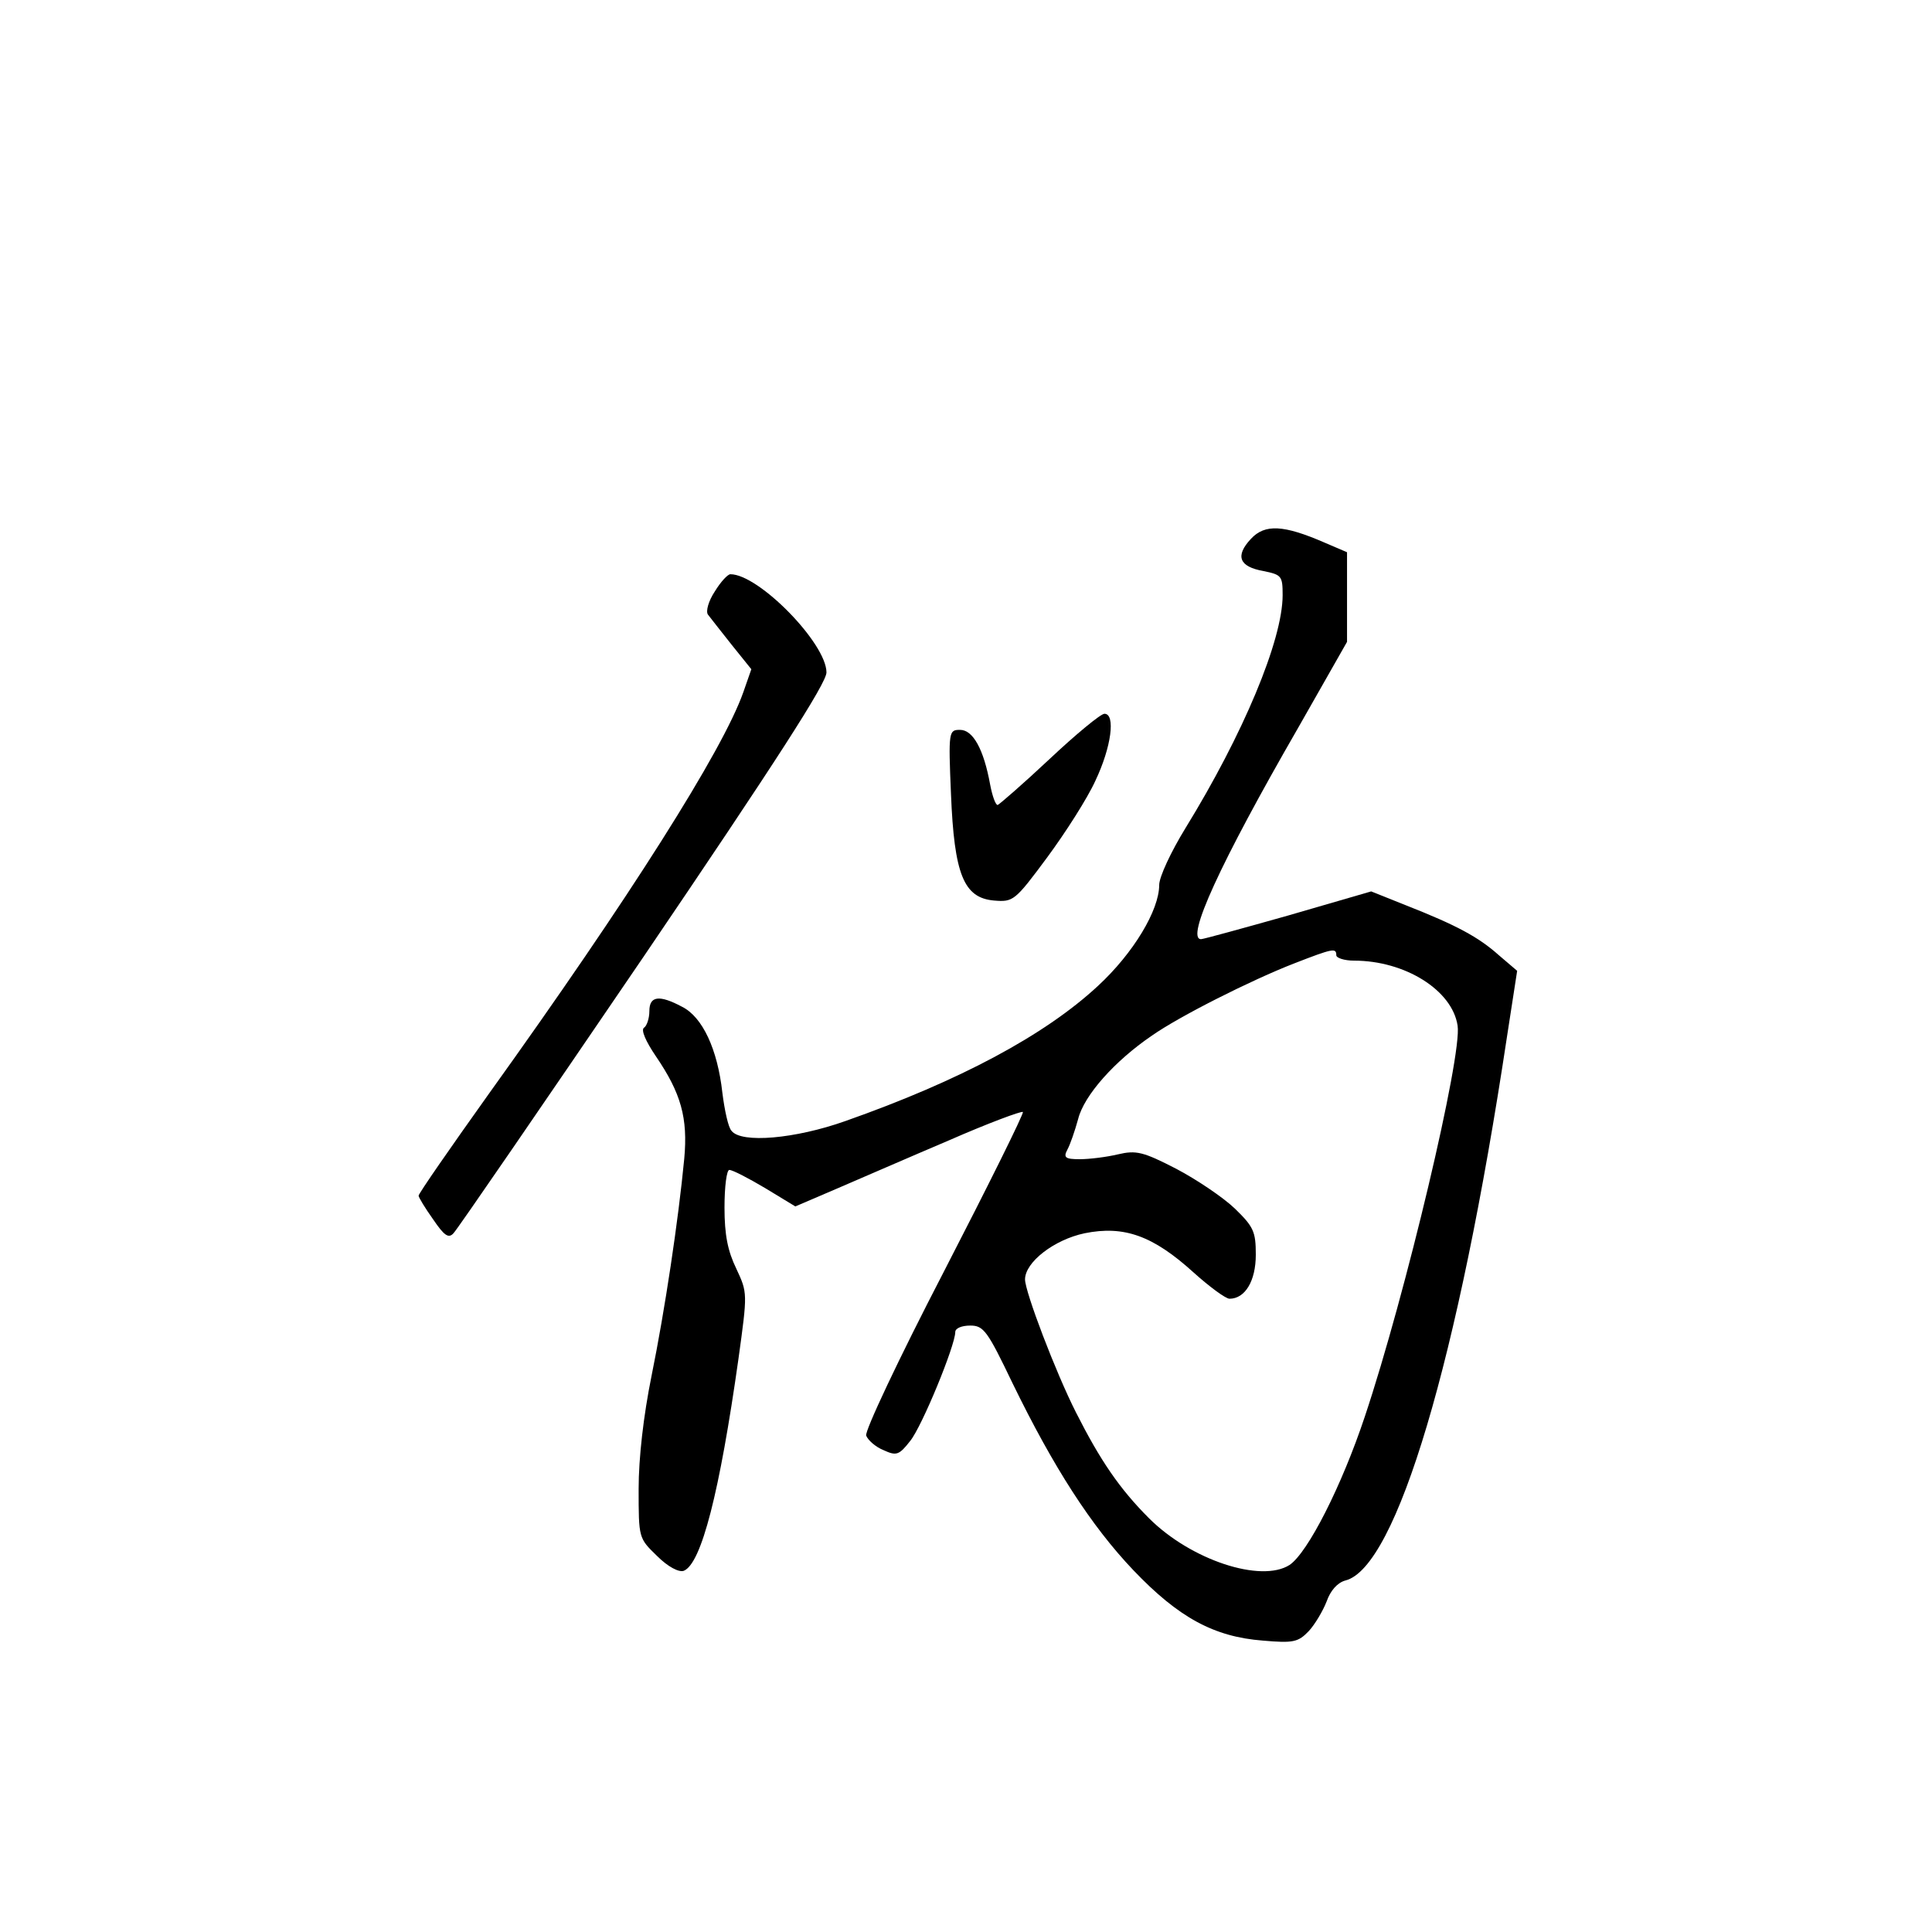<?xml version="1.0" standalone="no"?>
<!DOCTYPE svg PUBLIC "-//W3C//DTD SVG 20010904//EN"
 "http://www.w3.org/TR/2001/REC-SVG-20010904/DTD/svg10.dtd">
<svg version="1.0" xmlns="http://www.w3.org/2000/svg"
 width="360pt" height="360pt" viewBox="0 0 360 360"
 preserveAspectRatio="xMidYMid meet">
<g transform="translate(0,360) scale(0.1,-0.1)"
fill="#000000" stroke="none">
<path d="M2331 2596 c-30 -32 -22 -52 23 -60 34 -7 36 -9 36 -45 0 -84 -74
-260 -181 -434 -27 -44 -49 -91 -49 -106 0 -47 -48 -127 -114 -188 -99 -92
-258 -177 -471 -252 -93 -33 -194 -42 -212 -18 -6 6 -13 39 -17 71 -9 81 -37
141 -75 160 -43 23 -61 20 -61 -8 0 -14 -5 -28 -10 -31 -6 -4 3 -25 22 -53 47
-69 60 -115 53 -191 -11 -115 -36 -282 -61 -405 -15 -74 -24 -153 -24 -210 0
-92 0 -92 34 -125 21 -21 41 -31 50 -28 33 13 67 147 102 395 17 123 17 123
-4 168 -16 33 -22 63 -22 114 0 39 4 70 9 70 6 0 35 -15 67 -34 l56 -34 77 33
c42 18 136 59 209 90 73 32 135 55 138 53 2 -3 -64 -136 -147 -297 -85 -164
-148 -298 -145 -306 3 -8 17 -21 32 -27 24 -11 29 -10 50 17 22 27 84 178 84
203 0 7 12 12 28 12 25 0 32 -10 79 -108 76 -156 146 -265 225 -348 84 -88
150 -124 241 -131 57 -5 66 -3 86 18 11 12 26 37 33 55 7 20 20 35 35 39 95
24 210 409 301 1013 l19 123 -34 29 c-38 34 -79 56 -173 93 l-65 26 -155 -45
c-85 -24 -158 -44 -162 -44 -29 0 34 139 181 394 l91 160 0 84 0 83 -42 18
c-76 33 -111 35 -137 7z m159 -776 c0 -5 15 -10 33 -10 95 0 183 -55 193 -121
9 -55 -97 -502 -173 -729 -43 -129 -106 -253 -140 -276 -53 -34 -184 9 -262
87 -55 55 -91 108 -136 197 -38 75 -95 225 -95 248 0 32 54 74 111 86 74 15
128 -5 203 -73 30 -27 60 -49 67 -49 29 0 49 33 49 82 0 43 -4 52 -39 86 -22
21 -71 54 -109 74 -62 32 -75 35 -109 27 -21 -5 -53 -9 -71 -9 -27 0 -31 3
-23 18 5 9 14 35 20 57 11 44 68 108 137 155 51 36 186 104 266 135 72 28 78
29 78 15z"/>
<path d="M1332 2498 c-12 -18 -17 -37 -13 -43 4 -5 24 -31 44 -56 l37 -46 -15
-43 c-38 -108 -212 -383 -474 -748 -72 -101 -131 -186 -131 -190 0 -3 12 -23
27 -44 21 -31 29 -36 38 -26 7 7 166 239 354 515 247 364 341 510 341 530 0
54 -126 183 -179 183 -5 0 -18 -14 -29 -32z"/>
<path d="M1955 2185 c-49 -46 -93 -84 -96 -85 -4 0 -10 17 -14 38 -12 66 -32
102 -56 102 -21 0 -22 -2 -17 -119 6 -151 24 -194 80 -199 36 -3 39 -1 99 80
34 46 75 110 90 143 30 63 38 125 17 125 -7 0 -53 -38 -103 -85z"/>
</g>
</svg>
